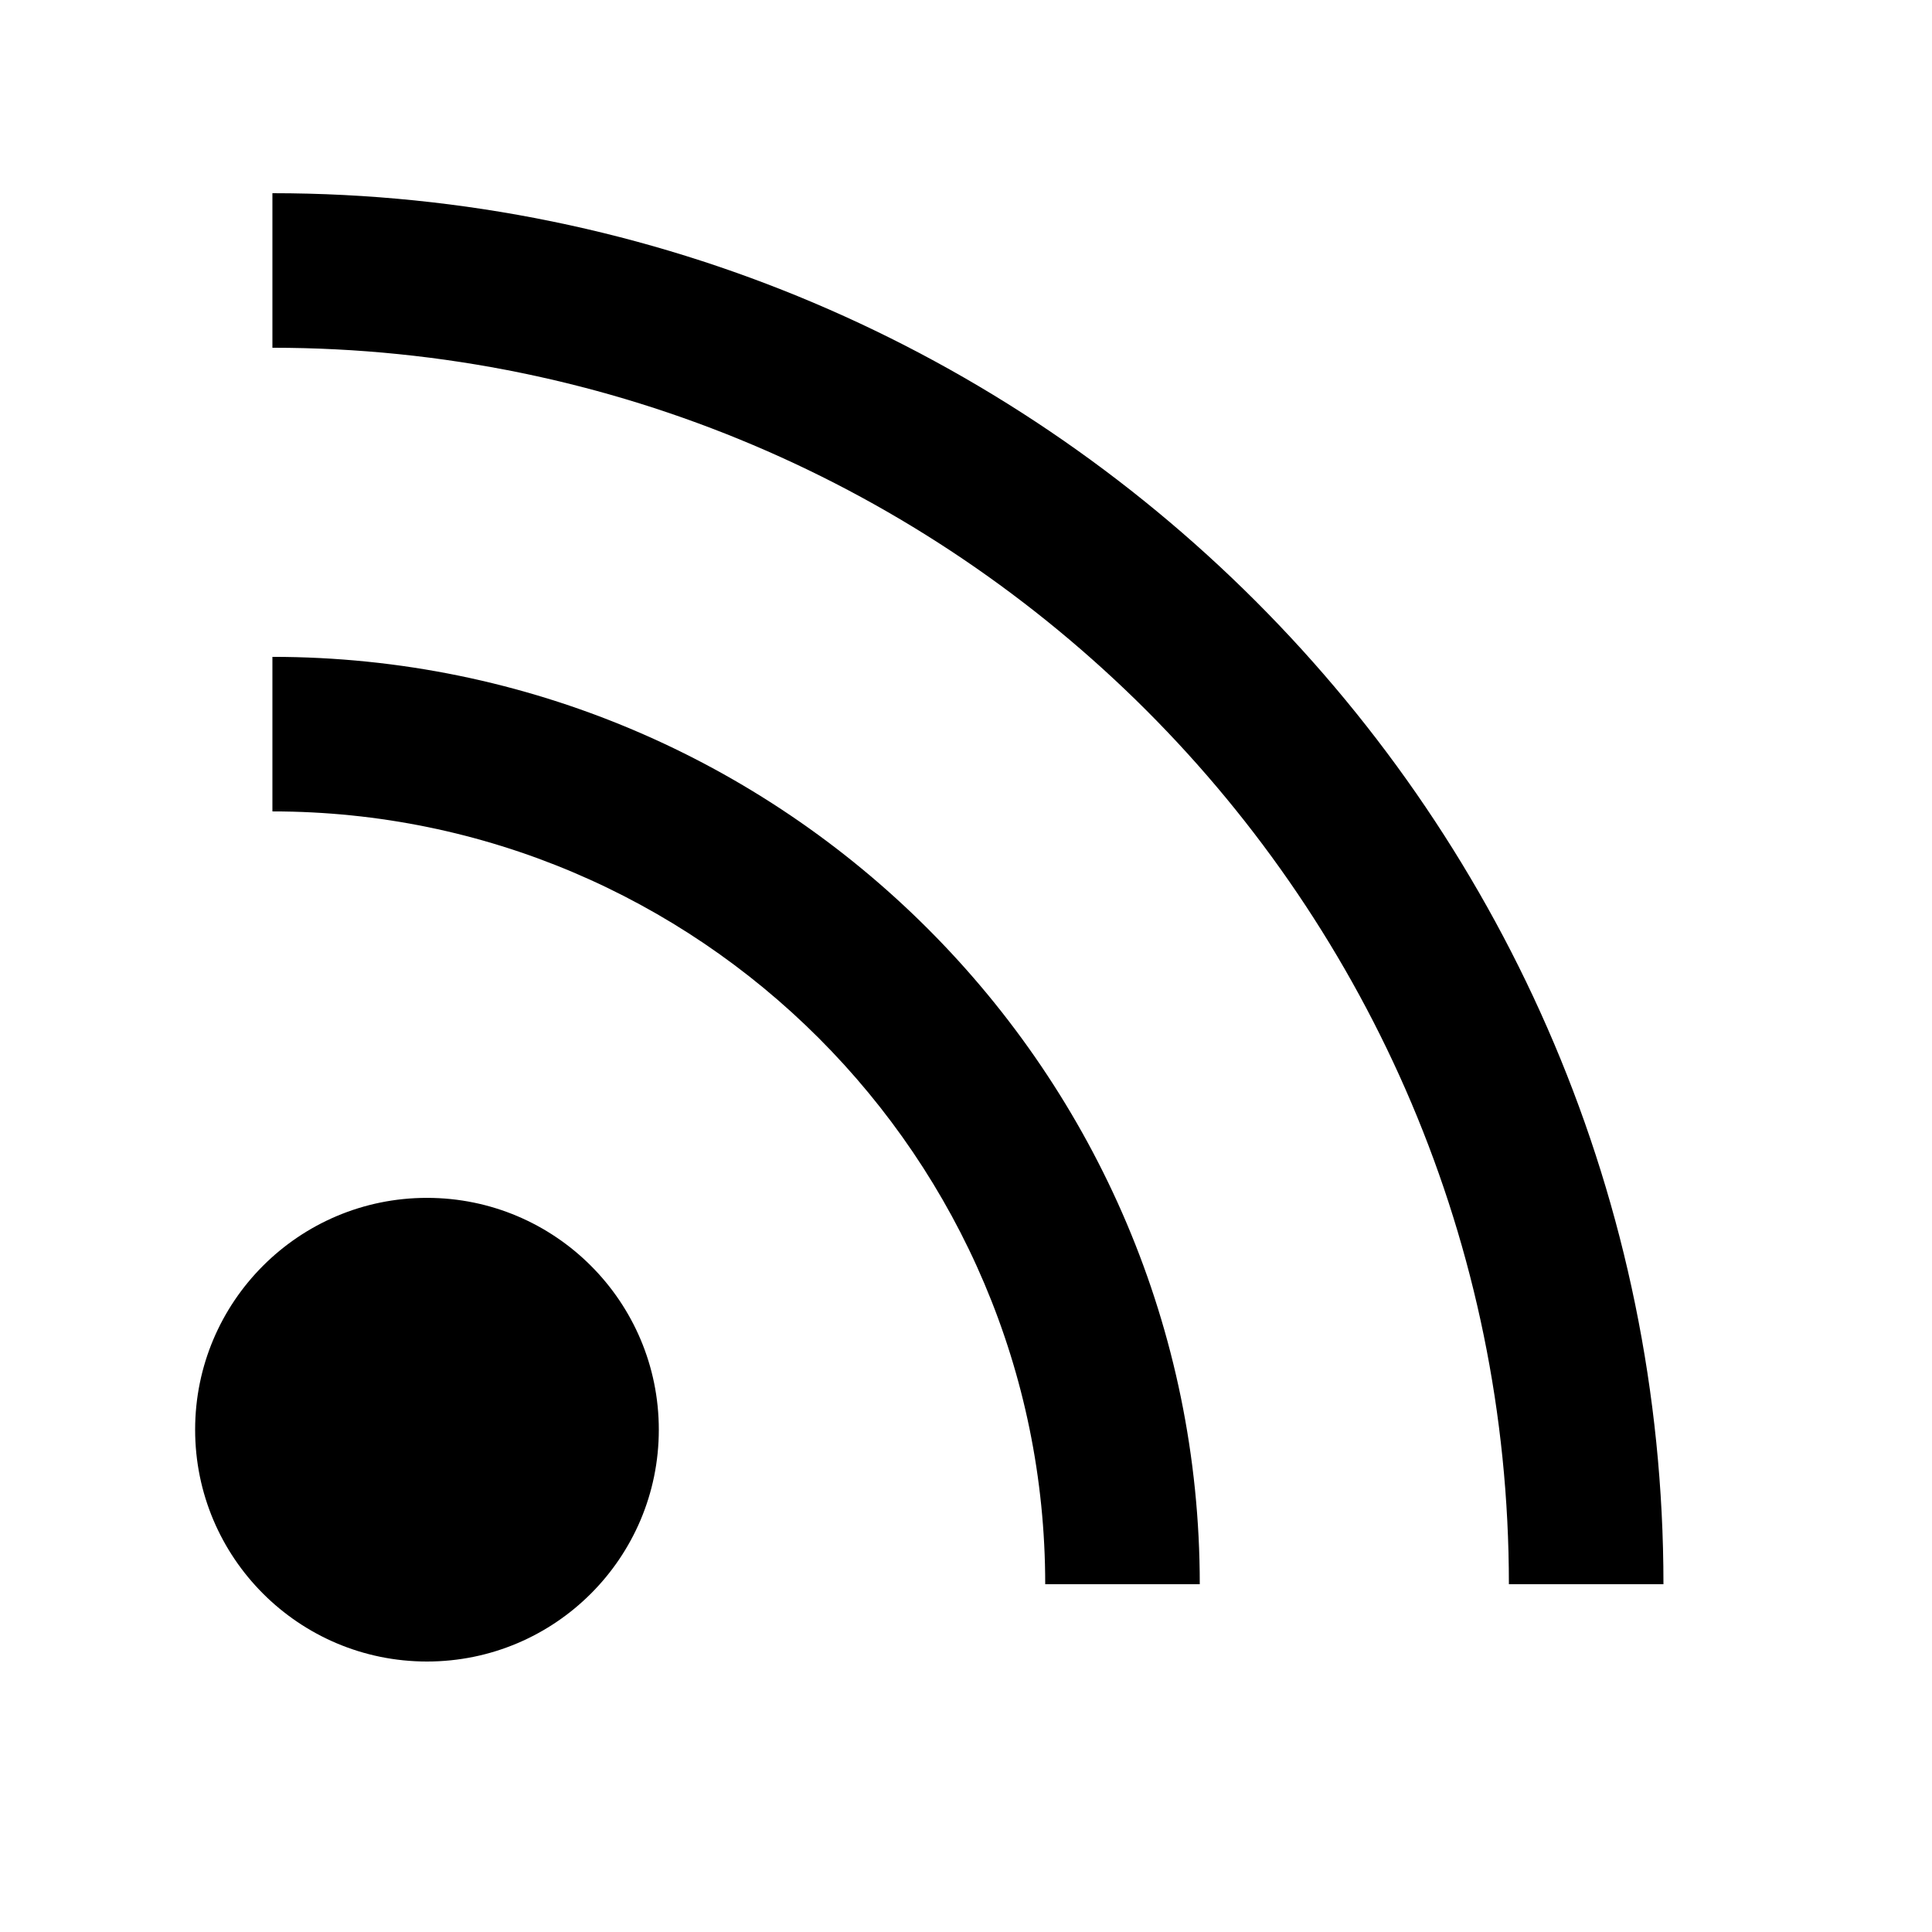 <svg viewBox="0 0 2000 2000" version="1.1" xmlns="http://www.w3.org/2000/svg" height="50pt" width="50pt">
    <path d="M282 200v159.992c705.76 0 1280 574.21 1280 1279.932h160C1722 845.966 1076.08 200 282 200zm0 479.975v159.991c441.12 0 800 358.701 800 799.958h160c0-529.332-430.64-959.95-960-959.95zM442 1720c132.548 0 240-107.446 240-239.987 0-132.542-107.452-239.988-240-239.988s-240 107.446-240 239.988C202 1612.554 309.452 1720 442 1720z" stroke="none" stroke-width="1" fill-rule="evenodd"/>
</svg>
